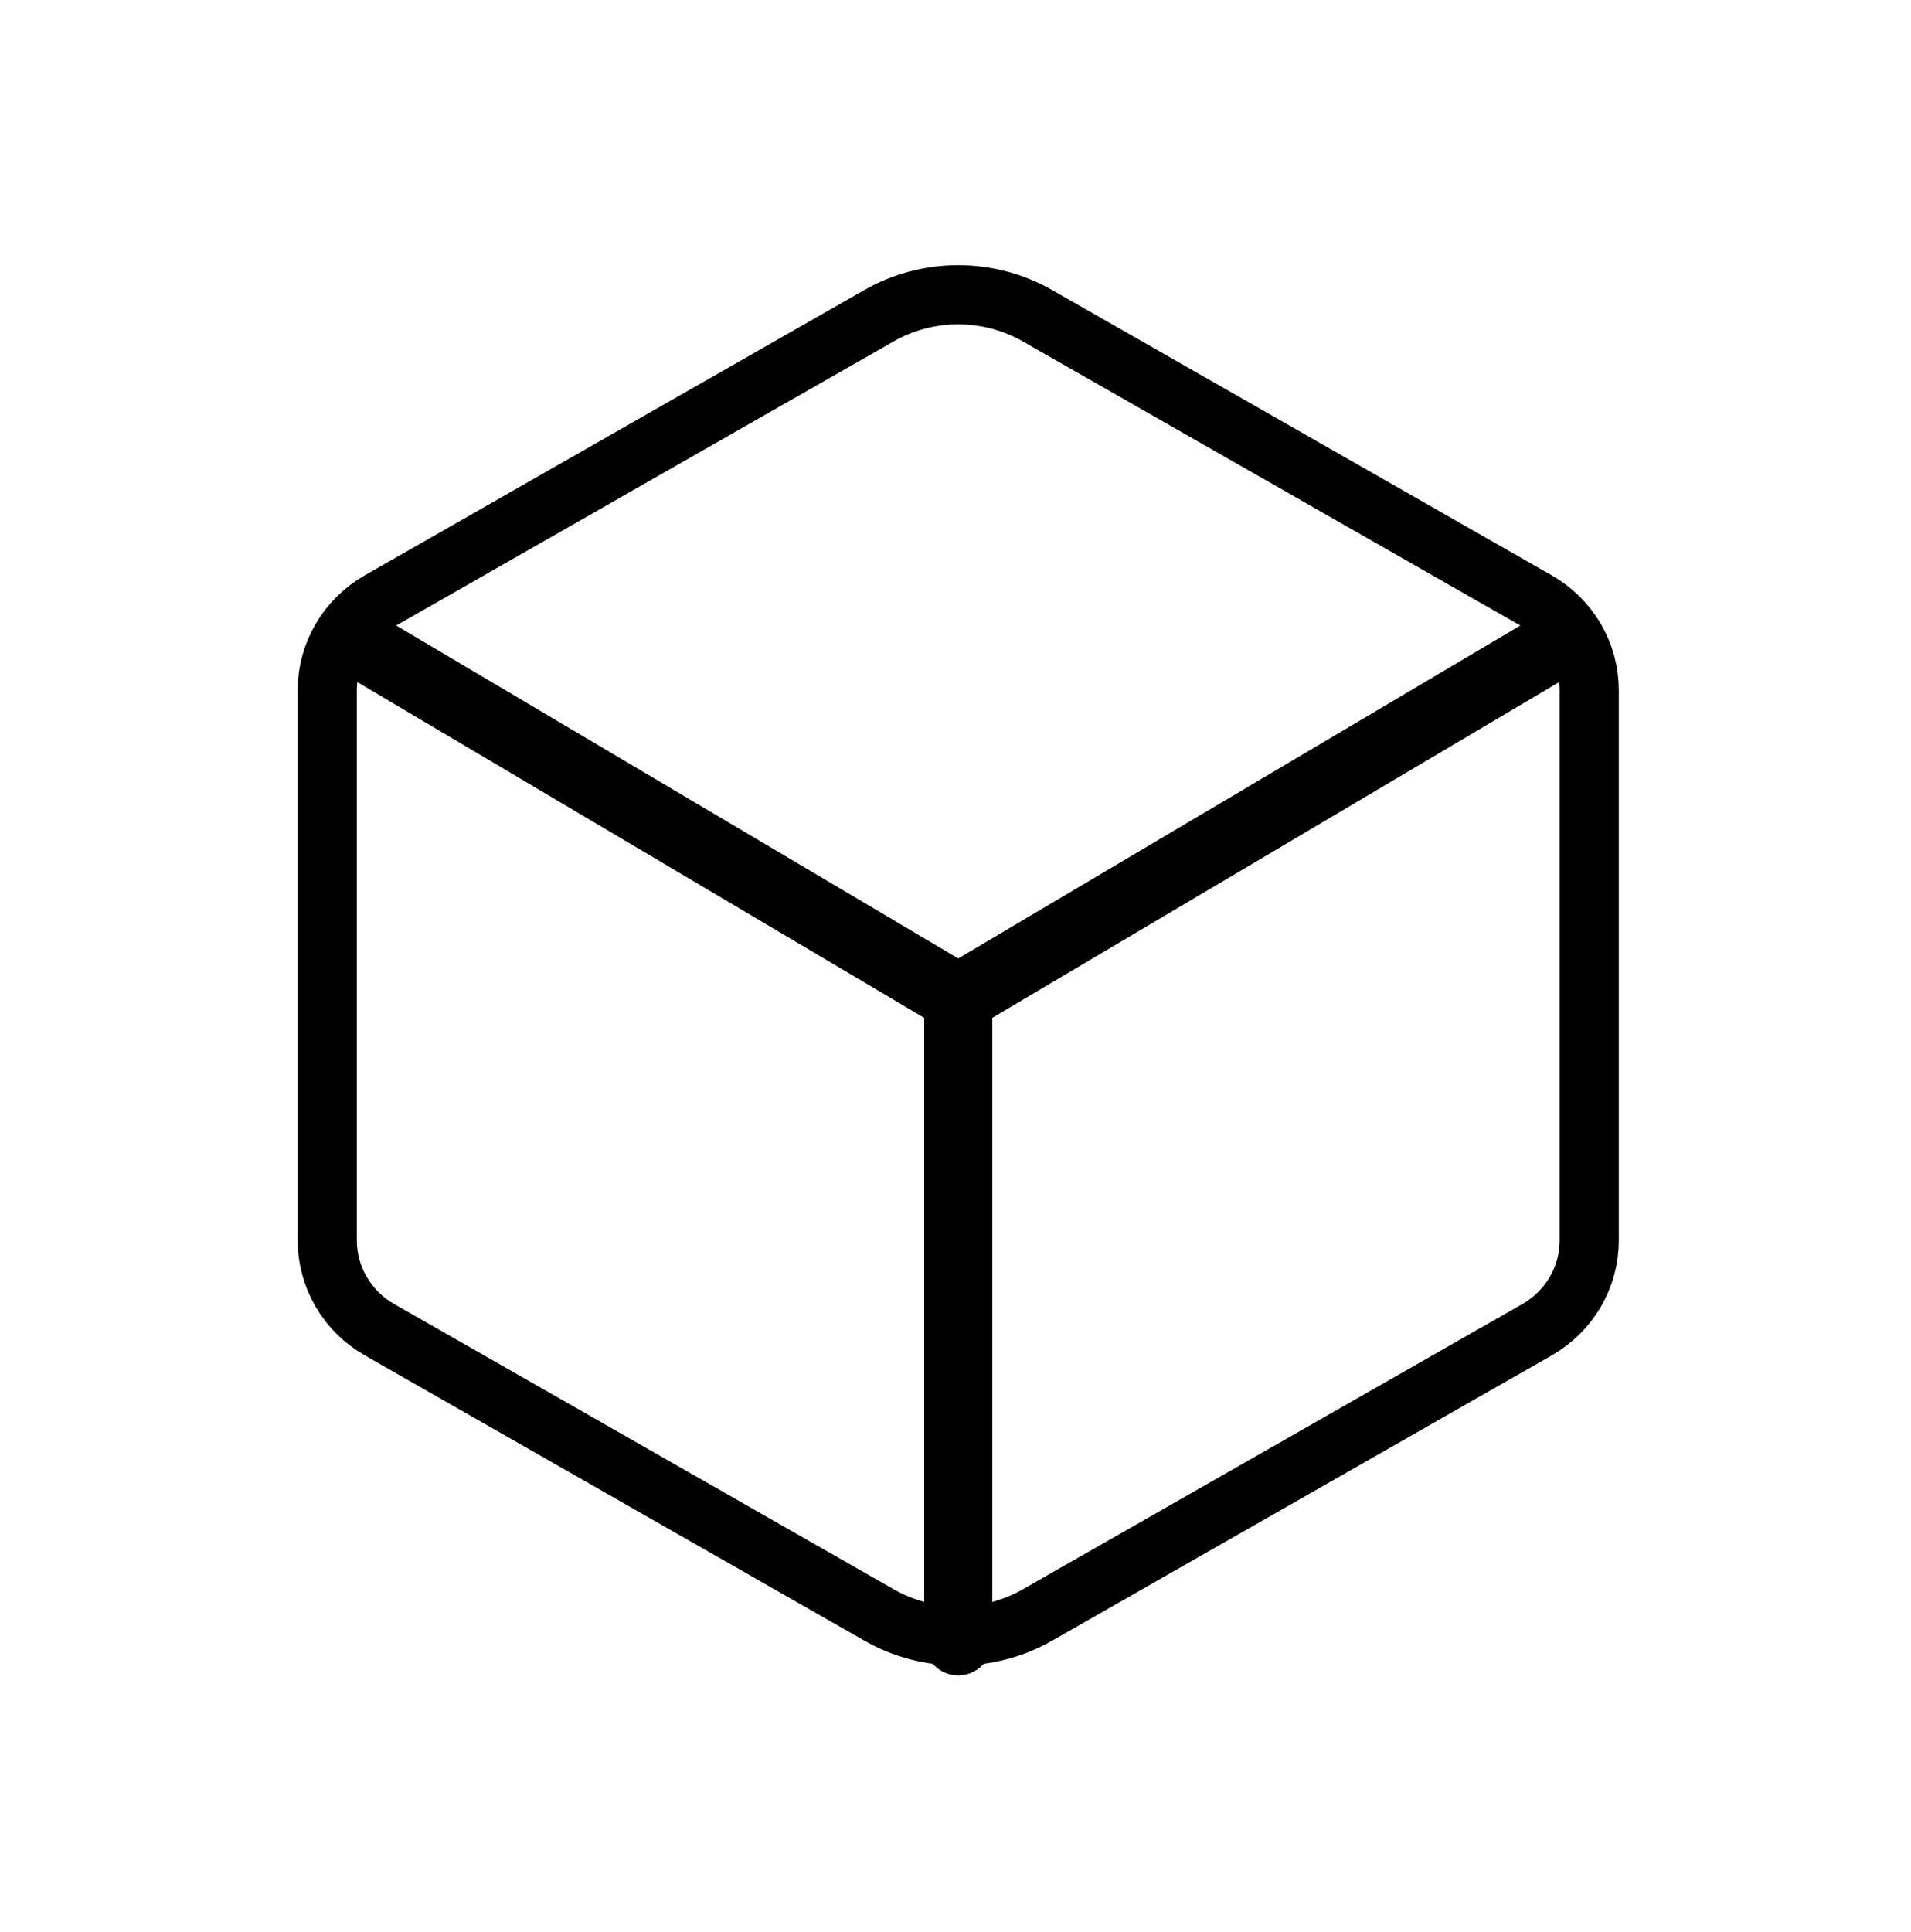 <svg width="92" height="93" viewBox="0 0 92 93" fill="none" xmlns="http://www.w3.org/2000/svg">
    <path
        d="M76.51 59.715V33.213C76.509 32.345 76.276 31.493 75.835 30.741C75.394 29.99 74.76 29.364 73.996 28.928L49.947 15.198C48.788 14.537 47.471 14.188 46.13 14.188C44.79 14.188 43.473 14.537 42.314 15.198L18.268 28.928C17.504 29.364 16.87 29.99 16.429 30.741C15.988 31.493 15.755 32.345 15.754 33.213V59.715C15.754 60.583 15.987 61.436 16.428 62.188C16.869 62.941 17.503 63.566 18.268 64.003L42.317 77.733C43.476 78.394 44.793 78.742 46.134 78.742C47.474 78.742 48.791 78.394 49.95 77.733L73.999 64.003C74.763 63.566 75.397 62.94 75.838 62.188C76.278 61.435 76.51 60.583 76.51 59.715Z"
        stroke="currentColor" stroke-width="2.848" stroke-linecap="round" stroke-linejoin="round" />
    <path fill-rule="evenodd" clip-rule="evenodd"
        d="M15.98 30.193C16.439 29.407 17.444 29.145 18.225 29.607L46.132 46.134L74.04 29.607C74.82 29.145 75.825 29.407 76.284 30.193C76.743 30.978 76.482 31.99 75.702 32.452L47.771 48.992V78.992C47.771 79.903 47.037 80.642 46.132 80.642C45.227 80.642 44.493 79.903 44.493 78.992V48.992L16.562 32.452C15.782 31.99 15.521 30.978 15.98 30.193Z"
        fill="currentColor" />
</svg>
